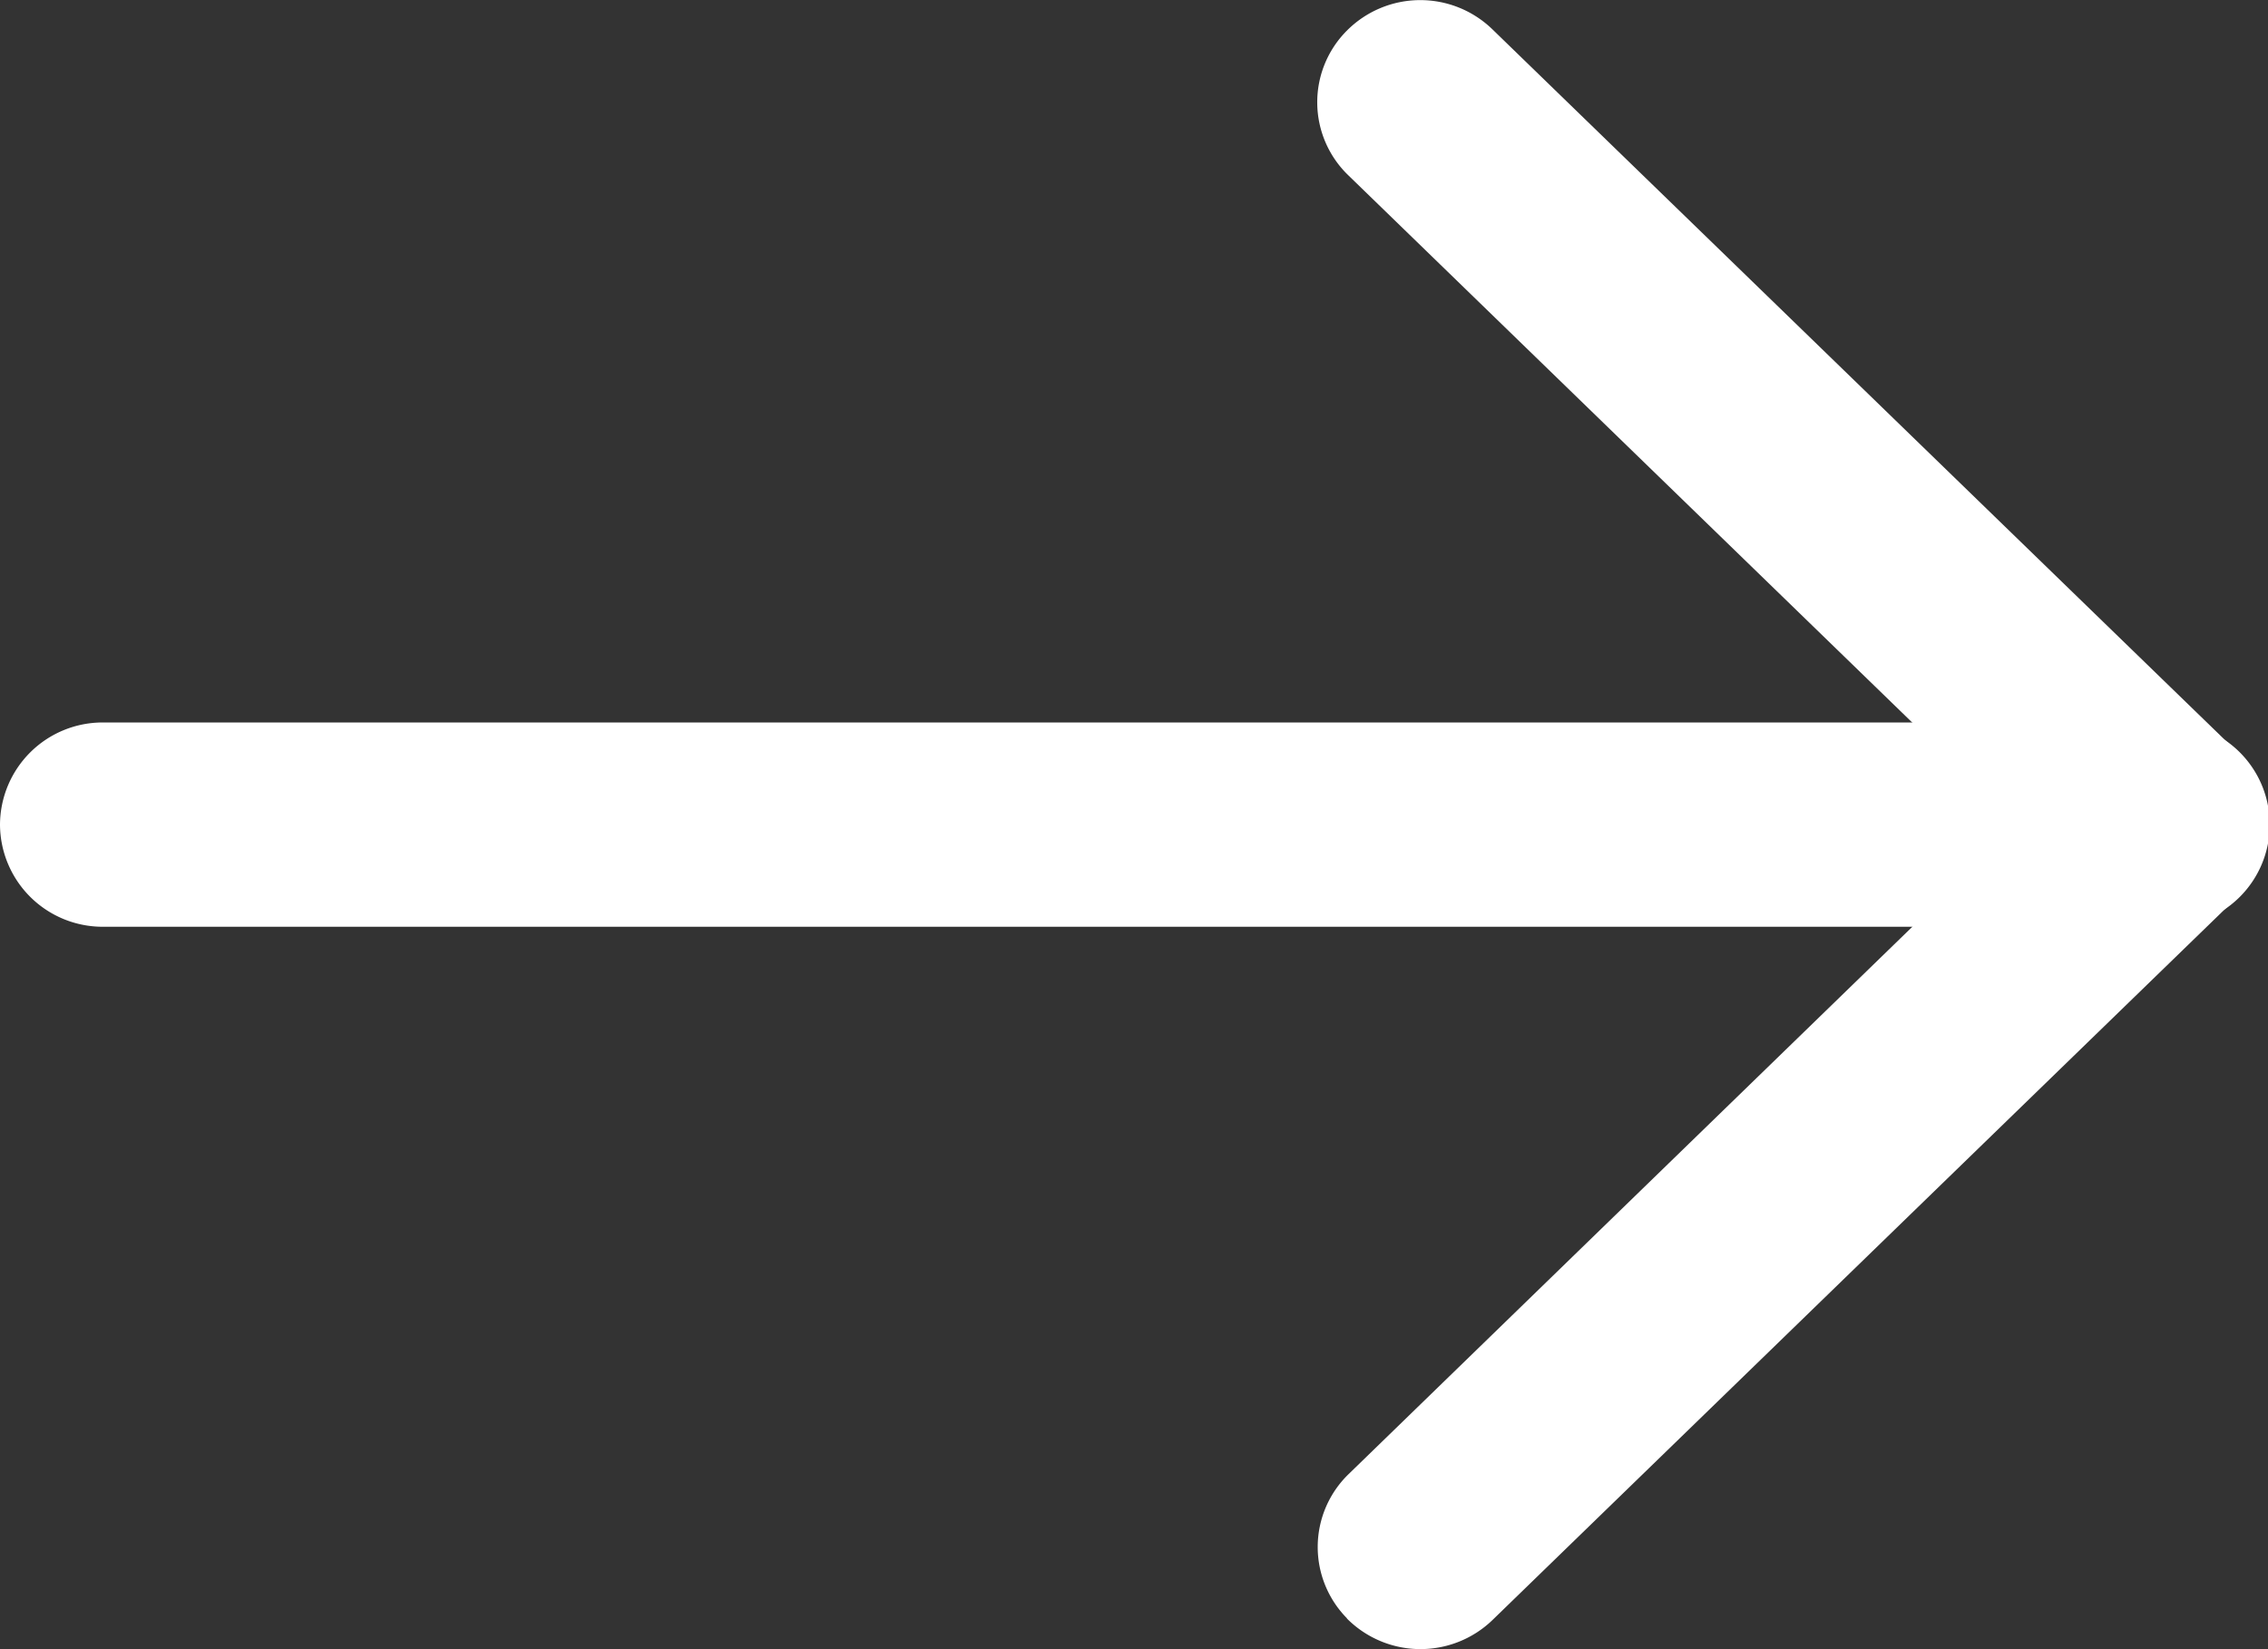 <svg xmlns="http://www.w3.org/2000/svg" width="33" height="24" viewBox="0 0 33 24">
  <rect x="0" y="0" width="33" height="24" fill="#333333" stroke="none"/>
  <g id="Arrow" transform="translate(-7.5 -11.786)">
    <path id="Path_810" data-name="Path 810" d="M7.5,23.786A1.494,1.494,0,0,1,9,22.3H39a1.487,1.487,0,1,1,0,2.973H9A1.494,1.494,0,0,1,7.5,23.786Z" fill="#fff"/>
    <path id="Path_811" data-name="Path 811" d="M27.1,35.338a1.477,1.477,0,0,1,.023-2.1L37.951,22.723a1.512,1.512,0,0,1,2.121.022,1.477,1.477,0,0,1-.022,2.1L29.218,35.36a1.509,1.509,0,0,1-2.122-.022Z" fill="#fff"/>
    <path id="Path_812" data-name="Path 812" d="M37.949,24.849,27.116,14.335a1.476,1.476,0,0,1-.022-2.1,1.507,1.507,0,0,1,2.121-.022L40.048,22.724a1.476,1.476,0,0,1,.023,2.1,1.511,1.511,0,0,1-2.121.022Z" fill="#fff"/>
  </g>
</svg>
